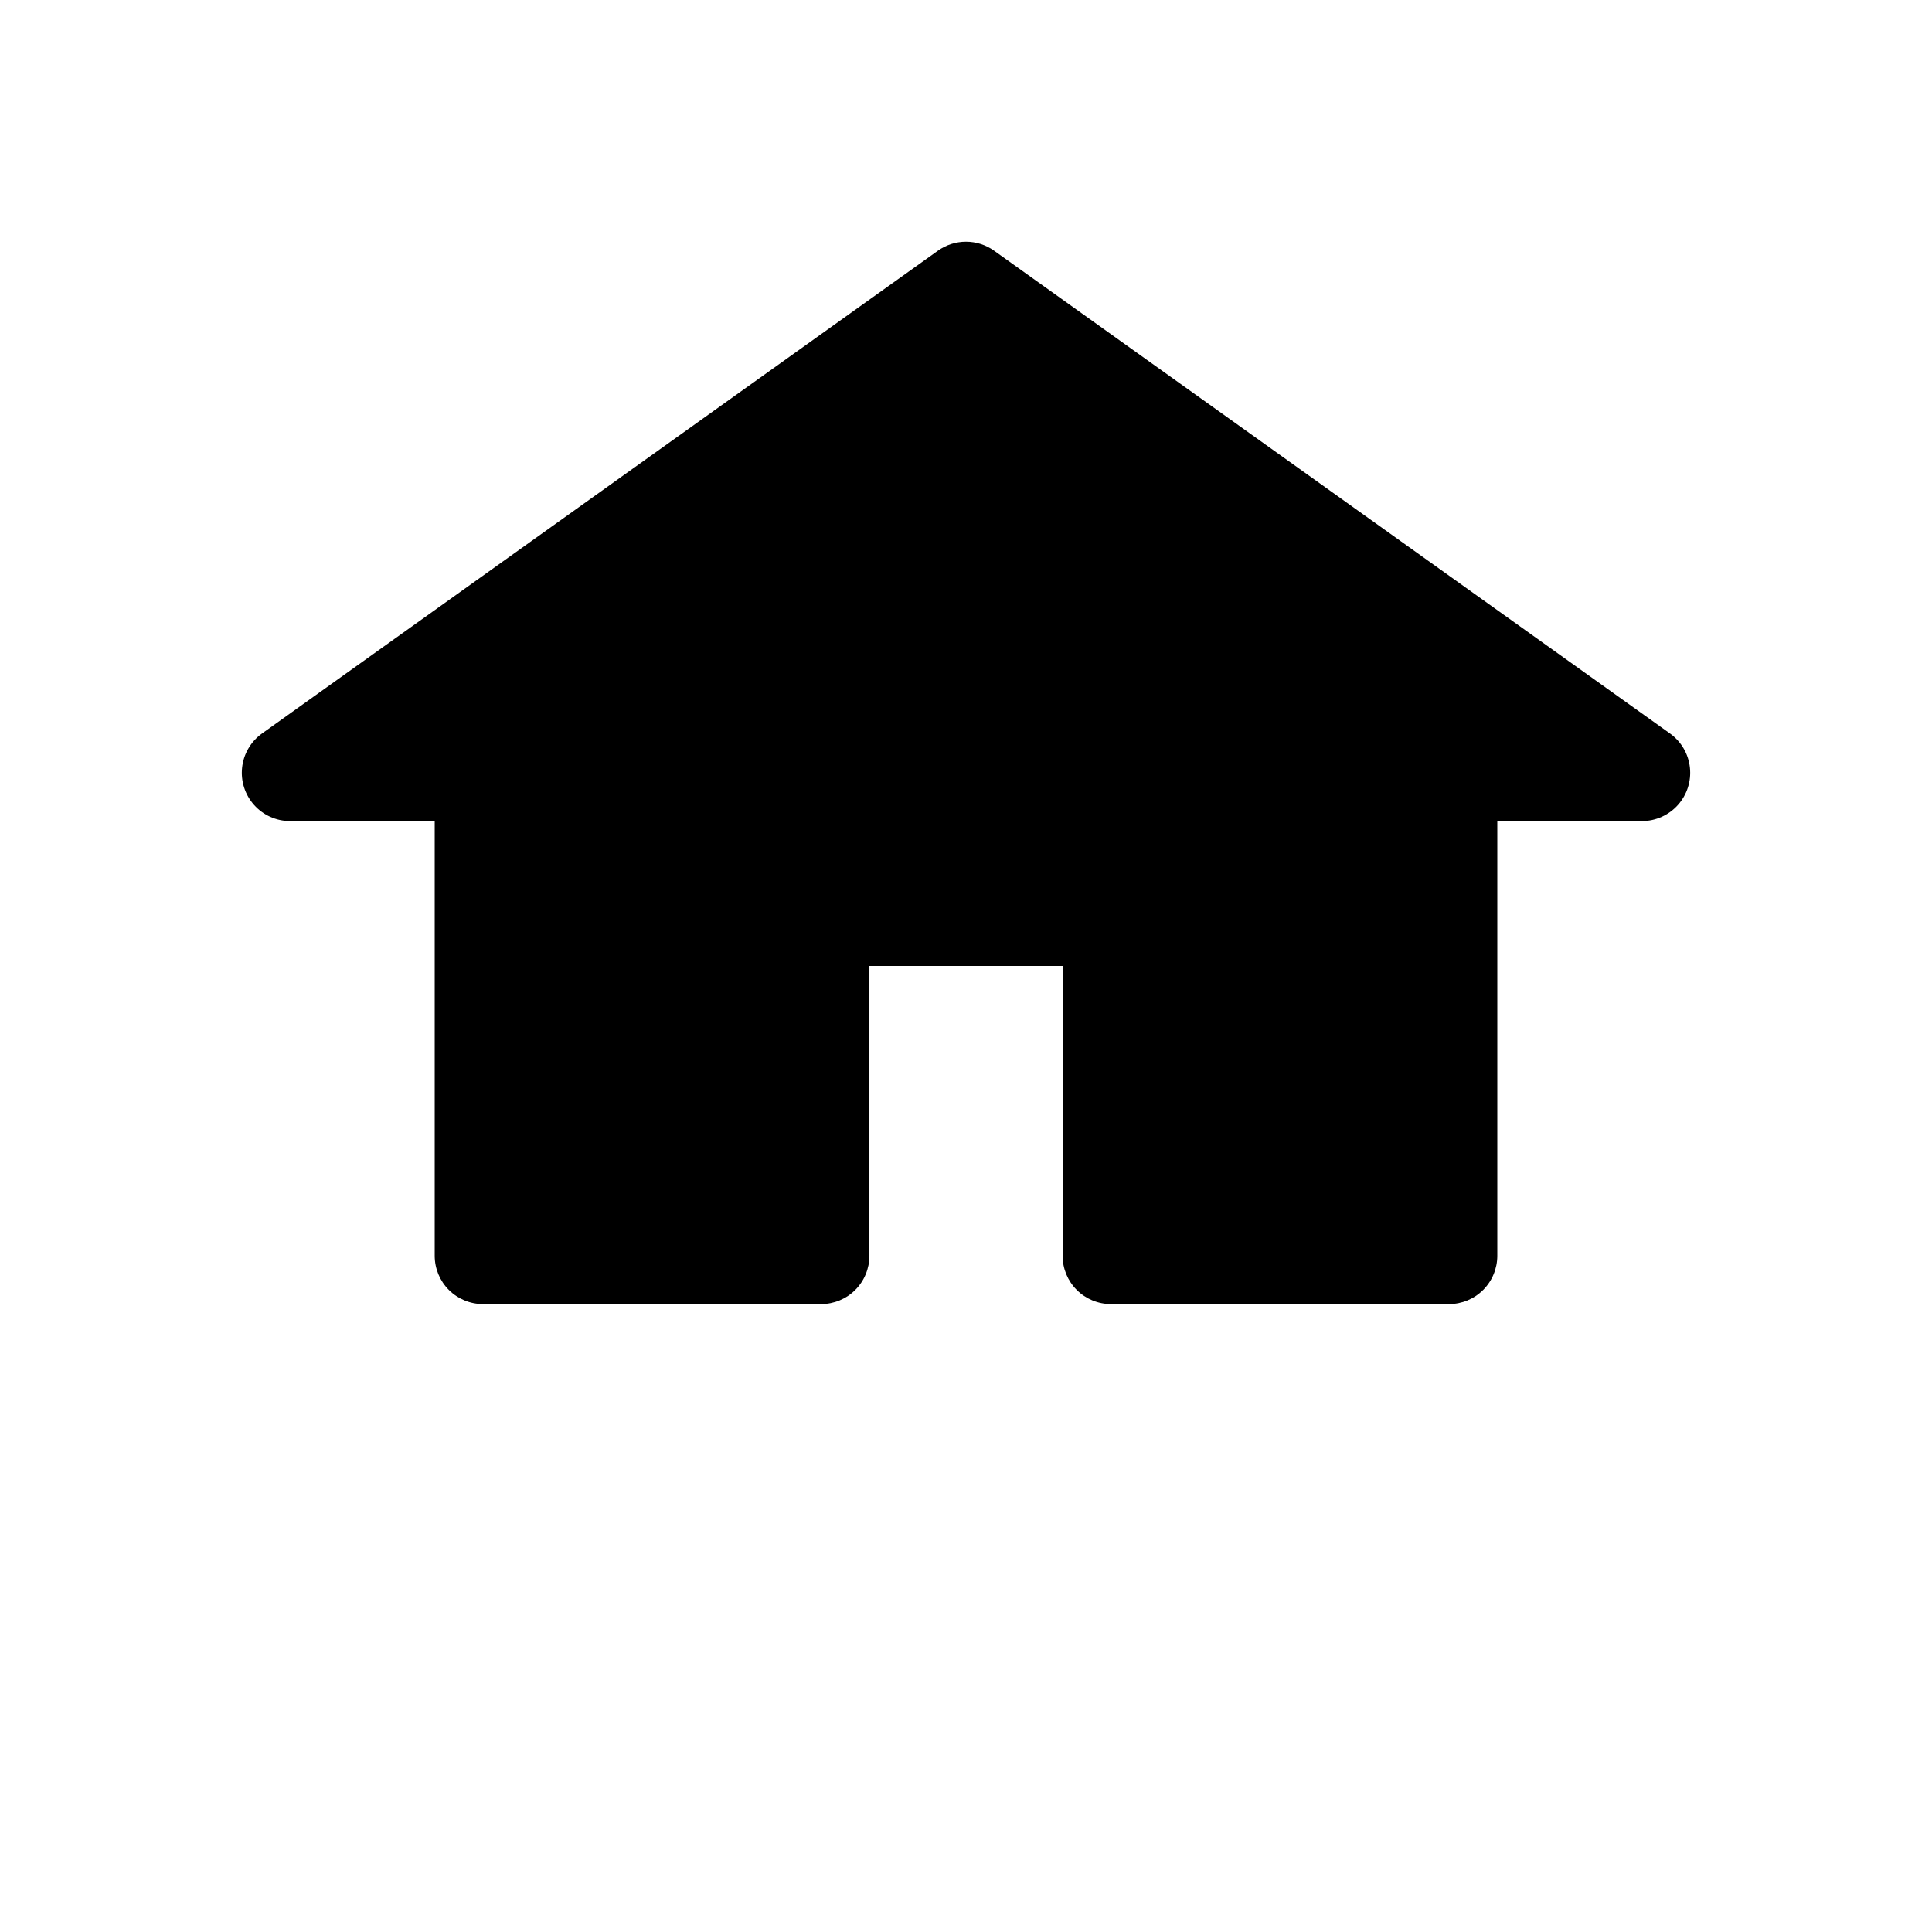 <?xml version="1.0" encoding="UTF-8"?>
<svg width="700pt" height="700pt" version="1.1" viewBox="0 0 700 700" xmlns="http://www.w3.org/2000/svg">
 <path d="m605.15 265.82-245-175c-2.961-2.109-6.512-3.242-10.148-3.242s-7.188 1.133-10.148 3.242l-245 175c-4.012 2.902-6.606 7.367-7.137 12.289-0.535 4.922 1.043 9.84 4.336 13.535 3.293 3.691 8 5.82 12.949 5.852h52.5v157.5c0 4.641 1.844 9.094 5.125 12.375s7.734 5.125 12.375 5.125h122.5c4.641 0 9.094-1.844 12.375-5.125s5.125-7.734 5.125-12.375v-105h70v105c0 4.641 1.844 9.094 5.125 12.375s7.734 5.125 12.375 5.125h122.5c4.641 0 9.094-1.844 12.375-5.125s5.125-7.734 5.125-12.375v-157.5h52.5c4.949-0.031 9.656-2.16 12.949-5.852 3.293-3.695 4.871-8.613 4.336-13.535-0.531-4.922-3.125-9.387-7.137-12.289z"/>
</svg>
